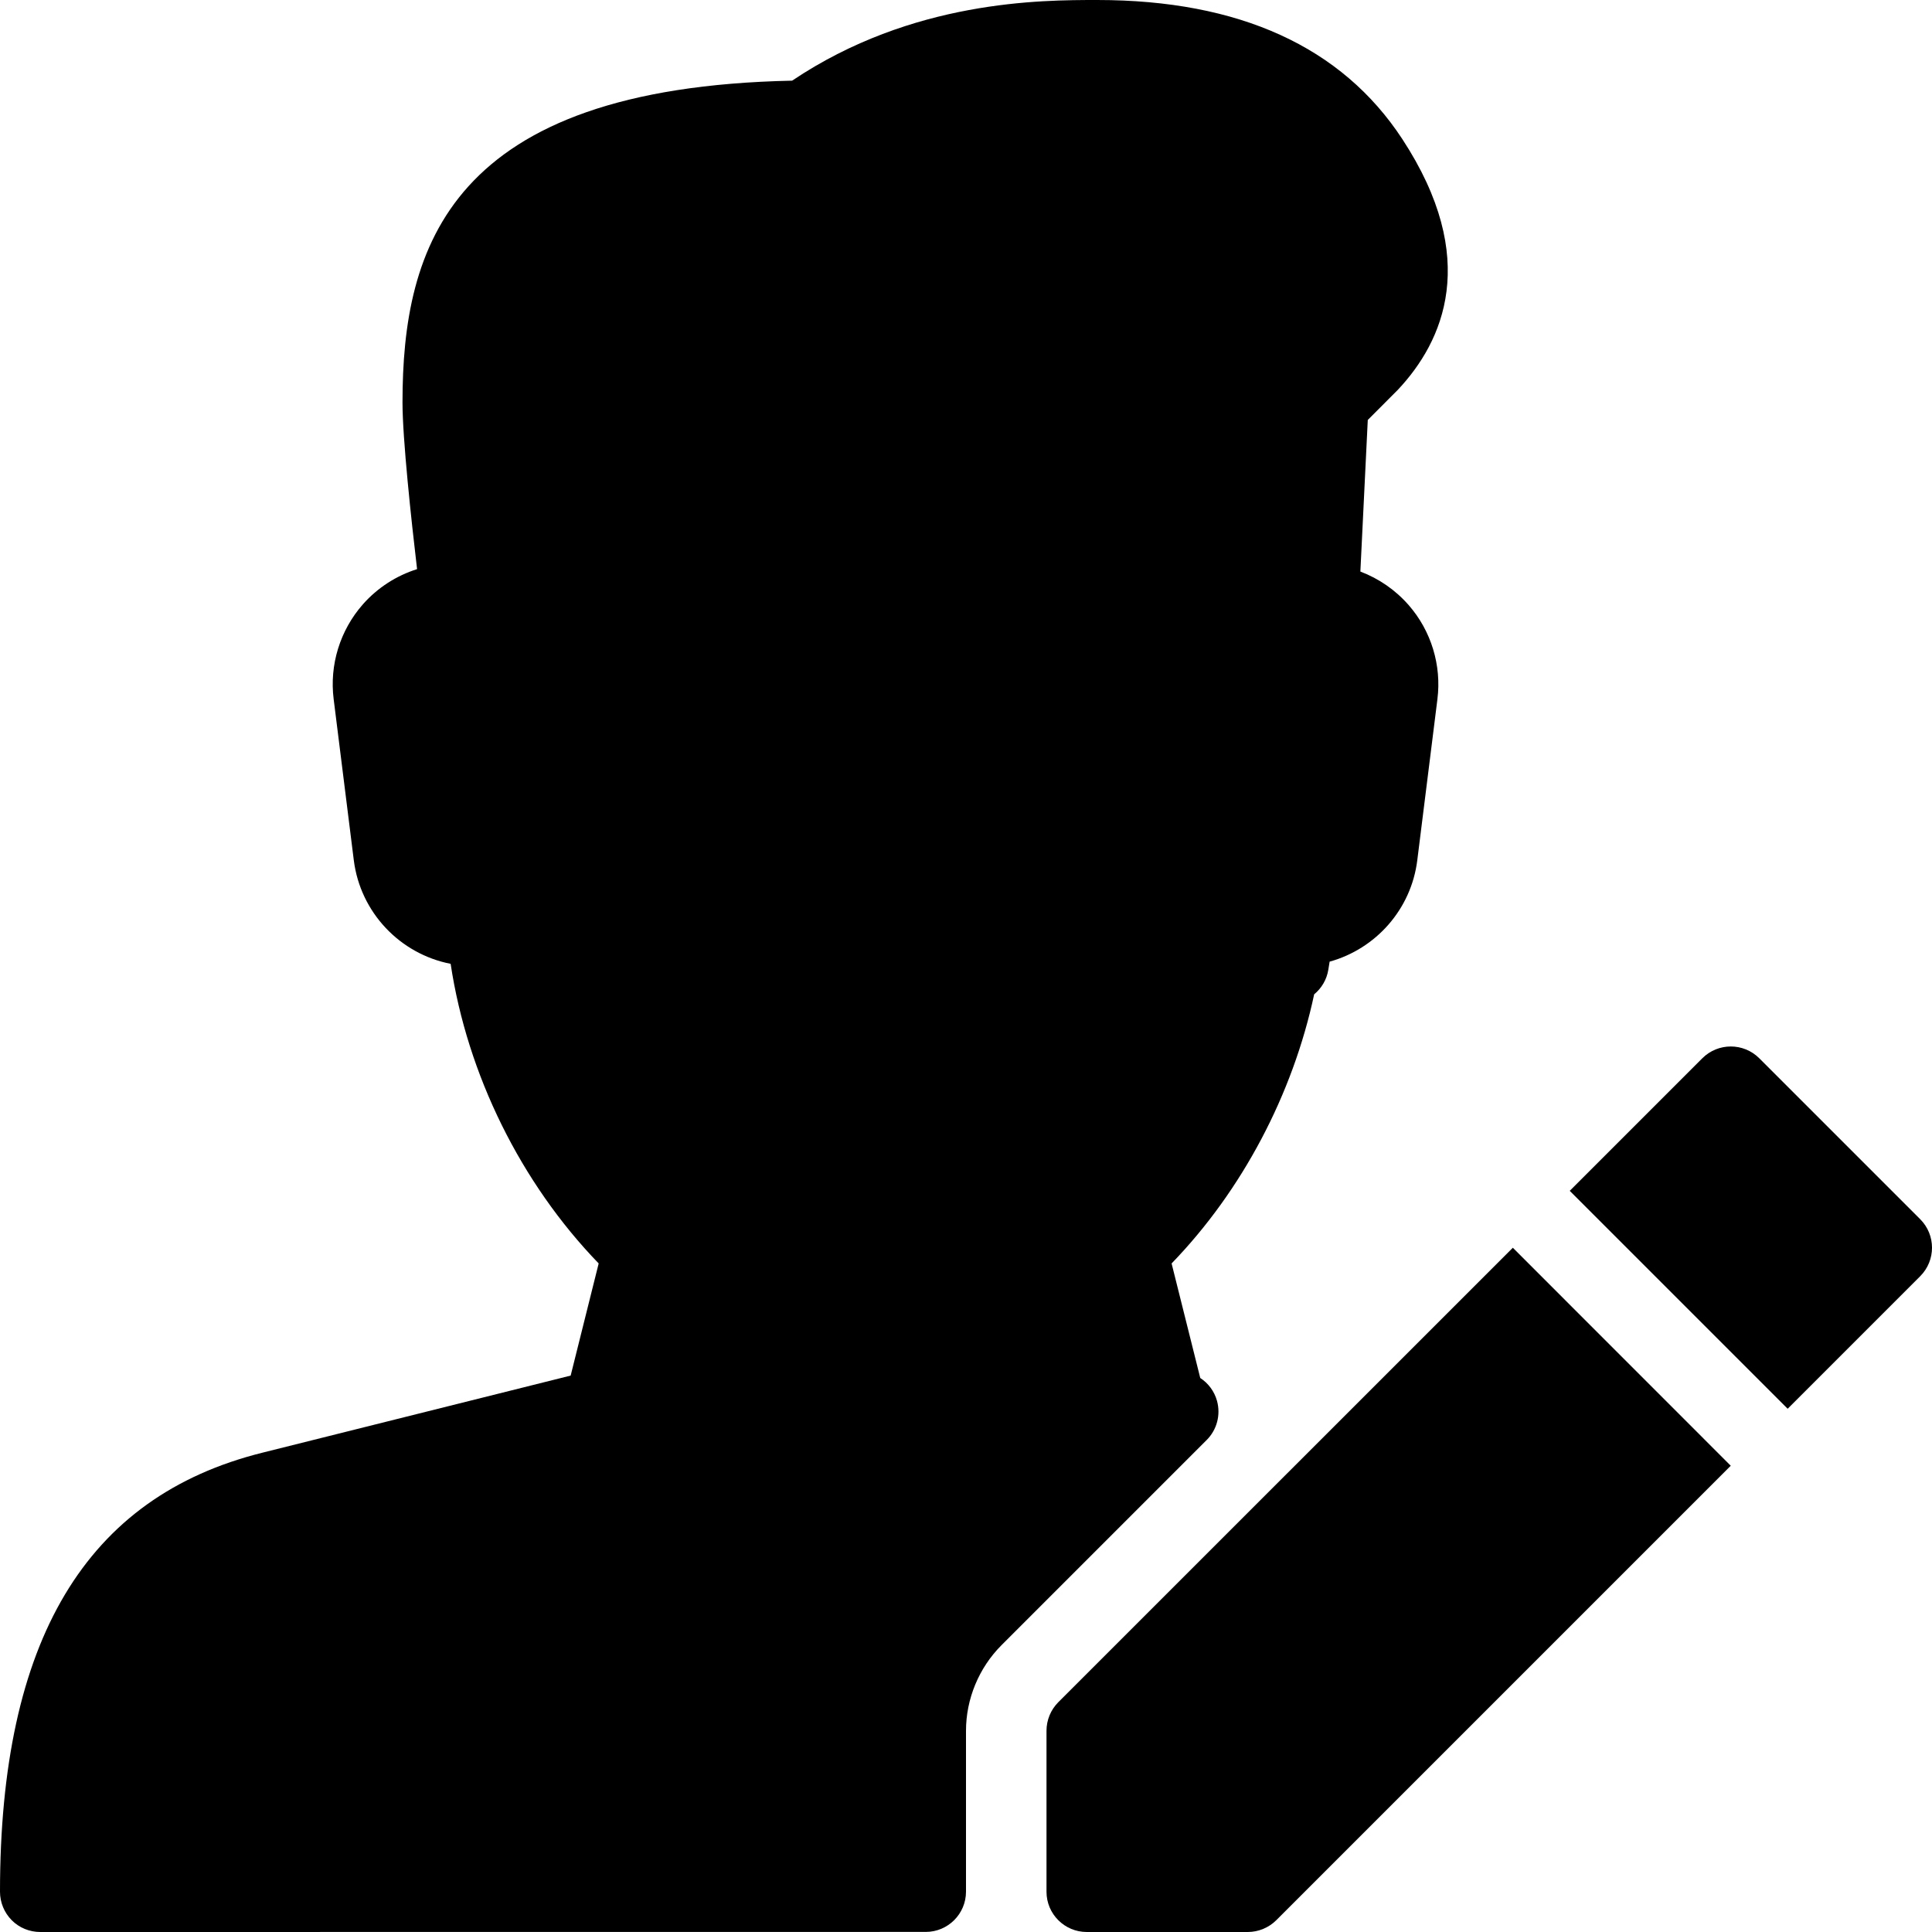 <?xml version="1.0" encoding="iso-8859-1"?>
<!-- Generator: Adobe Illustrator 19.2.1, SVG Export Plug-In . SVG Version: 6.00 Build 0)  -->
<svg version="1.1" xmlns="http://www.w3.org/2000/svg" xmlns:xlink="http://www.w3.org/1999/xlink" x="0px" y="0px"
	 viewBox="0 0 24 24" style="enable-background:new 0 0 24 24;" xml:space="preserve">
<g id="Add_User">
</g>
<g id="Remove_User">
</g>
<g id="Delete_User">
</g>
<g id="Done">
</g>
<g id="At_Symbol">
</g>
<g id="Question">
</g>
<g id="Answer">
</g>
<g id="Bring_Up">
</g>
<g id="Bring_Down">
</g>
<g id="Dismiss_User">
</g>
<g id="User_Speed">
</g>
<g id="User_Settings">
</g>
<g id="User_Refresh">
</g>
<g id="User_Time">
</g>
<g id="Dollar">
</g>
<g id="Euro">
</g>
<g id="Pound">
</g>
<g id="Bitcoin">
</g>
<g id="Global_User">
</g>
<g id="Waiting_User">
</g>
<g id="Writing_User_2">
	<g>
		<path d="M15.118,17.402c-0.033-0.119-0.108-0.219-0.208-0.284l-0.356-1.423c0.877-0.906,1.506-2.102,1.771-3.343
			c0.091-0.075,0.156-0.182,0.176-0.306c0.006-0.034,0.011-0.067,0.016-0.1c0.571-0.158,1.013-0.647,1.089-1.26l0.25-2
			c0.053-0.422-0.077-0.849-0.357-1.169c-0.164-0.188-0.371-0.33-0.6-0.417l0.092-1.883l0.374-0.375
			c0.563-0.599,1.03-1.626,0.054-3.116C16.668,0.581,15.394,0,13.63,0c-0.696,0-2.298,0-3.79,1.002C5.58,1.091,5,3.07,5,5
			c0,0.449,0.109,1.46,0.181,2.07C4.924,7.151,4.69,7.301,4.508,7.507C4.224,7.83,4.091,8.259,4.145,8.686l0.25,2
			c0.082,0.652,0.577,1.165,1.203,1.287c0.207,1.375,0.873,2.724,1.839,3.722l-0.348,1.393l-3.83,0.958
			C1.066,18.593,0,20.377,0,23.5c0,0.133,0.053,0.26,0.146,0.354S0.368,24,0.5,24l11-0.001c0.276,0,0.5-0.224,0.5-0.5V21.5
			c0-0.395,0.16-0.781,0.439-1.061l2.55-2.55C15.117,17.762,15.166,17.576,15.118,17.402z"/>
		<path d="M13.146,21.146C13.053,21.24,13,21.367,13,21.5v2c0,0.276,0.224,0.5,0.5,0.5h2c0.133,0,0.26-0.053,0.354-0.146
			l5.646-5.646L18.793,15.5L13.146,21.146z"/>
		<path d="M23.854,15.146l-2-2c-0.195-0.195-0.512-0.195-0.707,0L19.5,14.793l2.707,2.707l1.646-1.646
			C24.049,15.658,24.049,15.342,23.854,15.146z"/>
	</g>
</g>
<g id="Search_User">
</g>
<g id="Lock_User">
</g>
<g id="Mark_User">
</g>
<g id="Share_User">
</g>
<g id="Shopping">
</g>
<g id="User_Download">
</g>
<g id="User_Upload">
</g>
<g id="User_Statistics">
</g>
<g id="User_Defense">
</g>
<g id="User_Car">
</g>
<g id="User_Home">
</g>
<g id="Park">
</g>
<g id="Recicle_User">
</g>
<g id="Wifi">
</g>
<g id="Attach_User">
</g>
<g id="Disabled_User">
</g>
<g id="User_Card">
</g>
<g id="Gaming">
</g>
<g id="User_Cloud">
</g>
<g id="User_Database">
</g>
<g id="Copyright">
</g>
<g id="No_Copyright">
</g>
<g id="Creative_Commun">
</g>
<g id="Eco-Friendly">
</g>
<g id="Percentage">
</g>
<g id="User_Love">
</g>
<g id="User_Place">
</g>
<g id="User_Key">
</g>
<g id="Sleeping">
</g>
<g id="Add_User_2">
</g>
<g id="Remove_User_2">
</g>
<g id="Delete_User_2">
</g>
<g id="Done_2">
</g>
<g id="At_Symbol_2">
</g>
<g id="Question_2">
</g>
<g id="Answer_2">
</g>
<g id="Bring_Up_2">
</g>
<g id="Bring_Down_2">
</g>
<g id="Dismiss_User_2">
</g>
<g id="User_Speed_2">
</g>
<g id="User_Settings_2">
</g>
<g id="Refresh_2">
</g>
<g id="Time_2">
</g>
<g id="Dollar_2">
</g>
<g id="Euro_2">
</g>
<g id="Pound_2">
</g>
<g id="Bitcoin_2">
</g>
<g id="Global_User_2">
</g>
<g id="Waiting_User_2">
</g>
<g id="Writing_User">
</g>
<g id="Search_User_2">
</g>
<g id="Lock_User_2">
</g>
<g id="Mark_User_2">
</g>
<g id="Share_User_2">
</g>
<g id="Shopping_2">
</g>
<g id="Download_2">
</g>
<g id="Upload_2">
</g>
<g id="User_Statistics_2">
</g>
<g id="User_Defense_2">
</g>
<g id="Car_2">
</g>
<g id="Home_2">
</g>
<g id="Park_2">
</g>
<g id="Recicle_User_2">
</g>
<g id="User_Wifi">
</g>
<g id="Attach_2">
</g>
<g id="Disabled_User_2">
</g>
<g id="User_Card_2">
</g>
<g id="Gaming_2">
</g>
<g id="Cloud_2">
</g>
<g id="Database_2">
</g>
<g id="Copyright_2">
</g>
<g id="No_Copyright_2">
</g>
<g id="Creative_Commun_2">
</g>
<g id="Eco-Friendly_2">
</g>
<g id="Percentage_2">
</g>
<g id="User_Love_2">
</g>
<g id="User_Rate_2">
</g>
<g id="User_Key_2">
</g>
<g id="Sleeping_2">
</g>
</svg>
